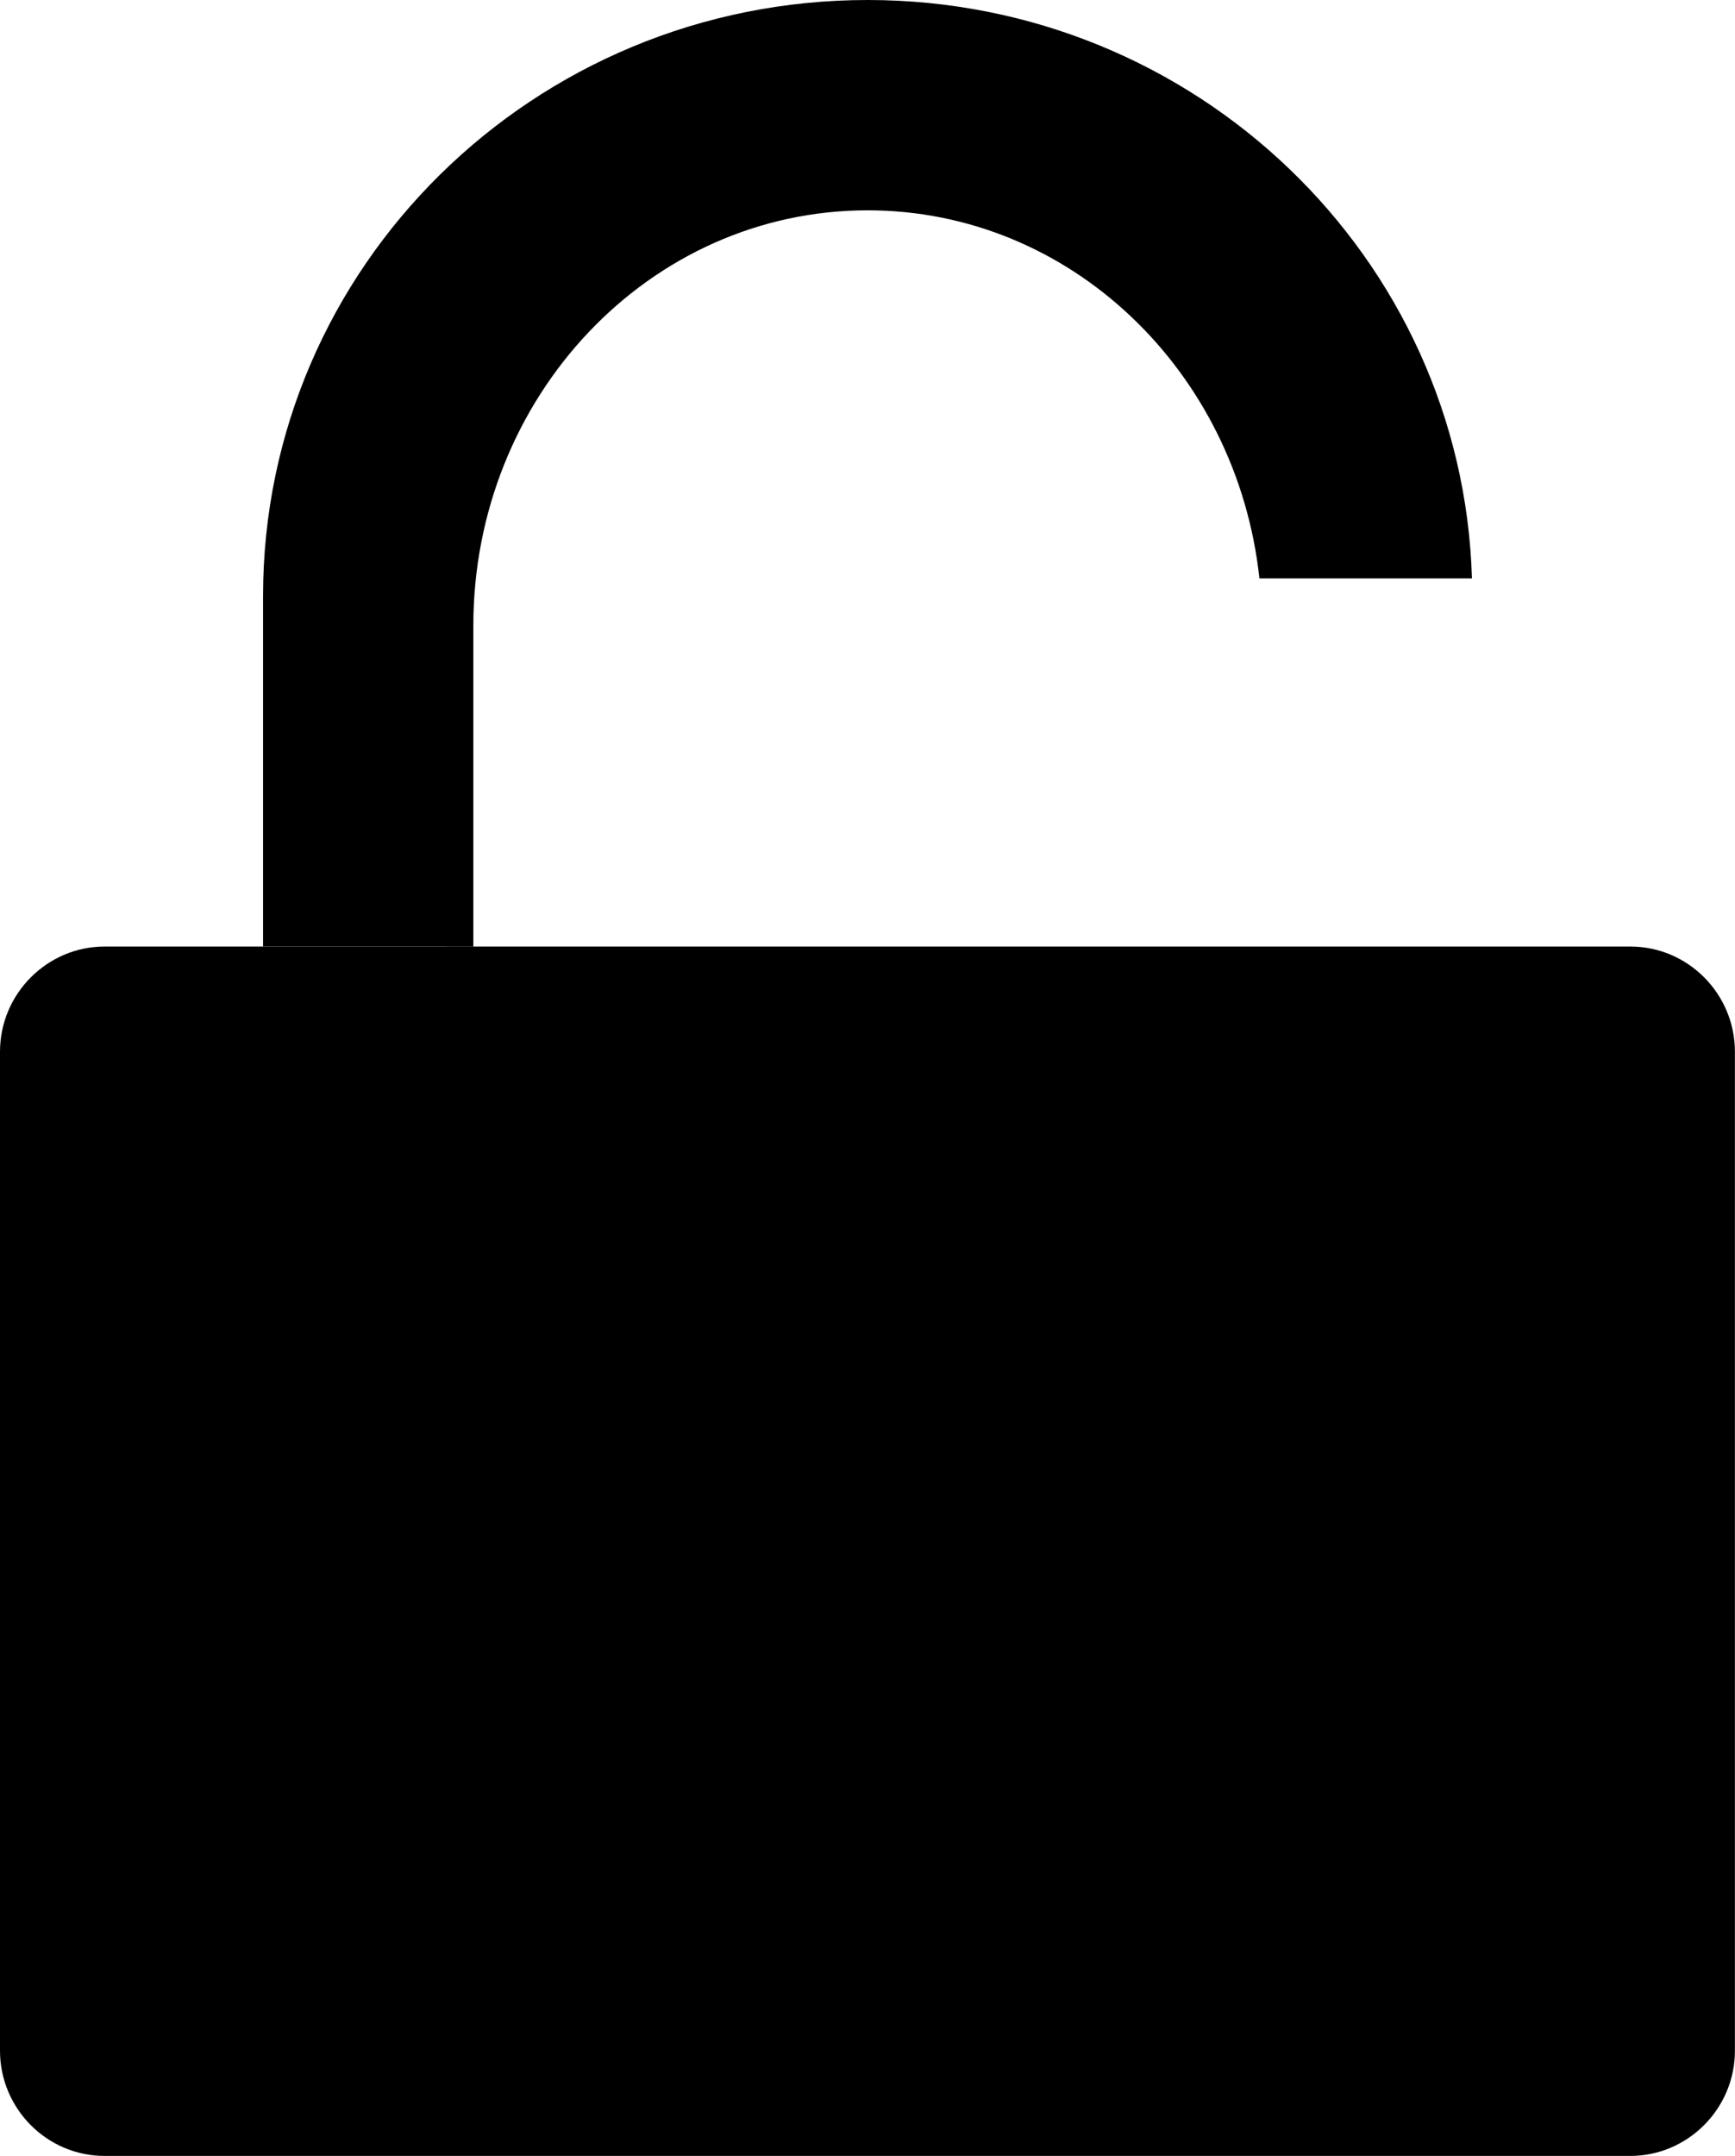 <?xml version="1.0" encoding="utf-8"?>
<!-- Generator: Adobe Illustrator 18.1.1, SVG Export Plug-In . SVG Version: 6.00 Build 0)  -->
<svg version="1.1" id="Layer_1" xmlns="http://www.w3.org/2000/svg" xmlns:xlink="http://www.w3.org/1999/xlink" x="0px" y="0px"
	 viewBox="0 0 20.123 25" style="enable-background:new 0 0 20.123 25;" xml:space="preserve">
<g id="unlocked.svg">
	<g>
		<defs>
			<path id="SVGID_1_" d="M10.063,0C6.19,0,3.051,3.094,3.051,6.911v4.063H5.49V7.255c0-2.651,2.04-4.816,4.573-4.816
				c2.357,0,4.286,1.873,4.544,4.268h2.465C16.963,2.985,13.867,0,10.063,0z M0,12.196c0-0.674,0.549-1.22,1.213-1.22h17.696
				c0.67,0,1.213,0.55,1.213,1.22V23.78c0,0.674-0.549,1.22-1.213,1.22H1.213C0.543,25,0,24.45,0,23.78V12.196z"/>
		</defs>
		<use xlink:href="#SVGID_1_"  style="overflow:visible;fill-rule:evenodd;clip-rule:evenodd;"/>
		<clipPath id="SVGID_2_">
			<use xlink:href="#SVGID_1_"  style="overflow:visible;"/>
		</clipPath>
	</g>
</g>
</svg>
